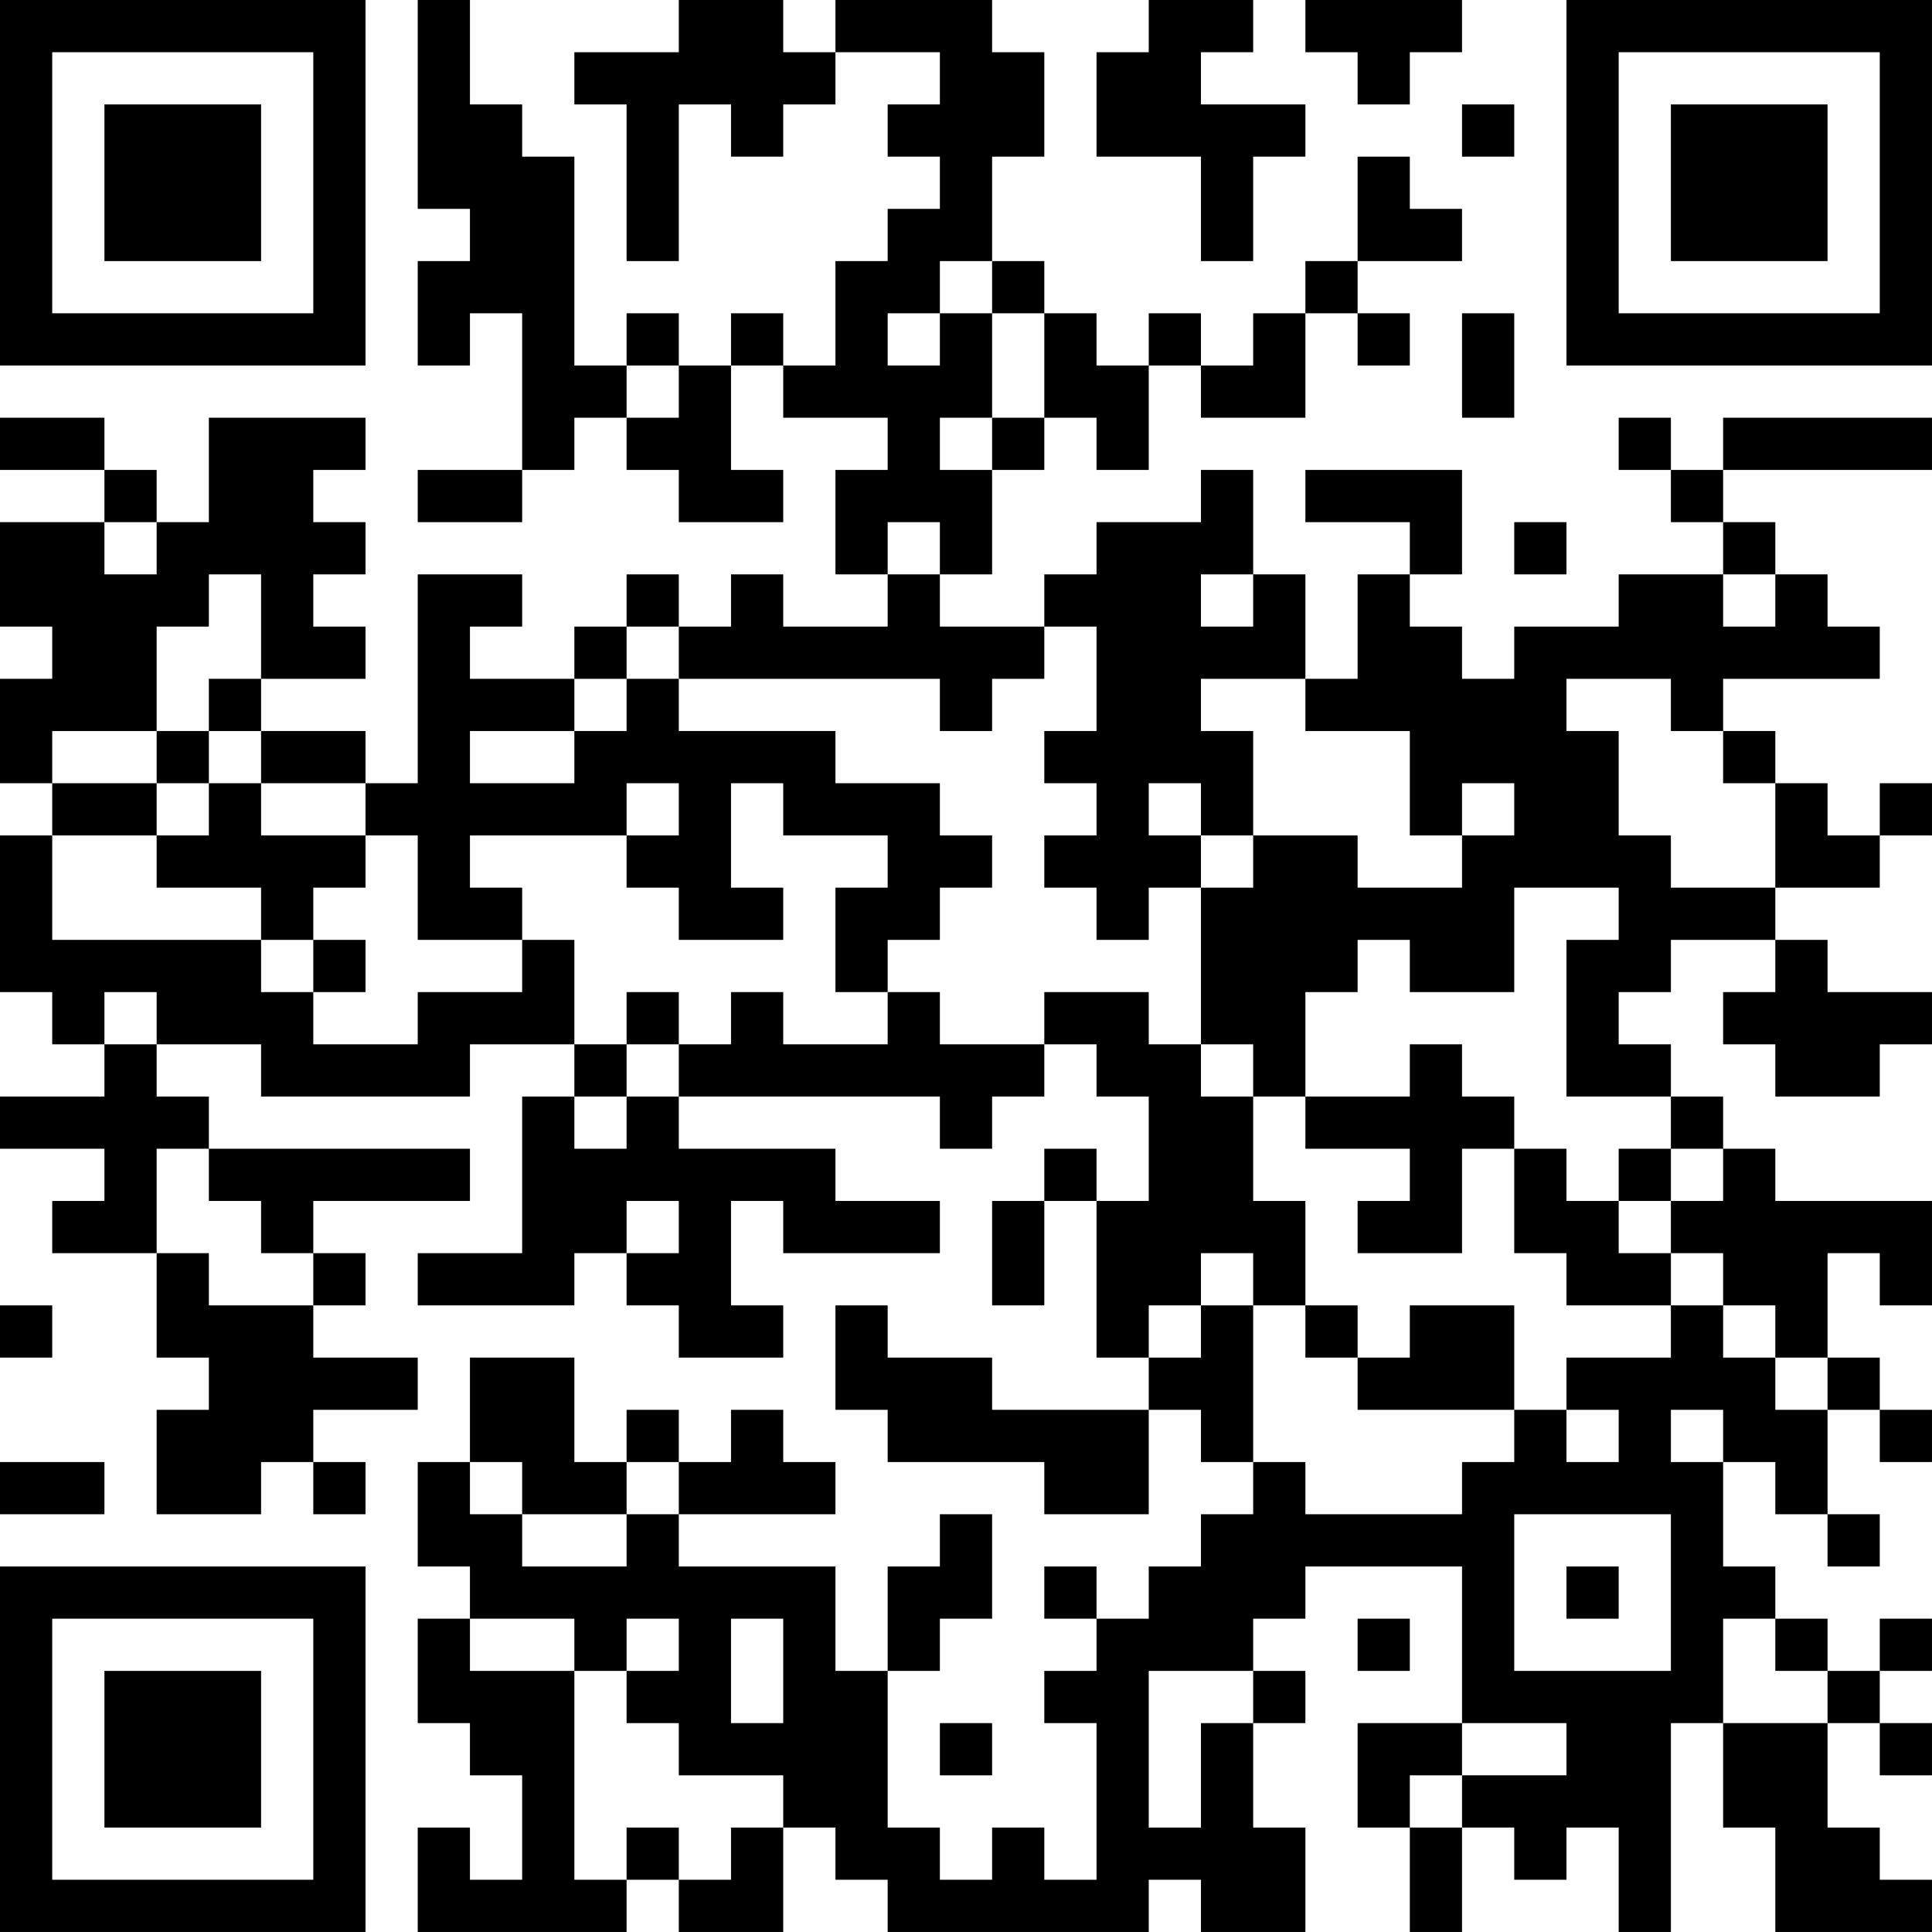 <?xml version="1.0" encoding="UTF-8"?>
<svg xmlns="http://www.w3.org/2000/svg" version="1.1" width="150" height="150" viewBox="0 0 150 150"><rect x="0" y="0" width="150" height="150" fill="#ffffff"/><g transform="scale(4.054)"><g transform="translate(0,0)"><path fill-rule="evenodd" d="M8 0L8 4L9 4L9 5L8 5L8 7L9 7L9 6L10 6L10 9L8 9L8 10L10 10L10 9L11 9L11 8L12 8L12 9L13 9L13 10L15 10L15 9L14 9L14 7L15 7L15 8L17 8L17 9L16 9L16 11L17 11L17 12L15 12L15 11L14 11L14 12L13 12L13 11L12 11L12 12L11 12L11 13L9 13L9 12L10 12L10 11L8 11L8 15L7 15L7 14L5 14L5 13L7 13L7 12L6 12L6 11L7 11L7 10L6 10L6 9L7 9L7 8L4 8L4 10L3 10L3 9L2 9L2 8L0 8L0 9L2 9L2 10L0 10L0 12L1 12L1 13L0 13L0 15L1 15L1 16L0 16L0 19L1 19L1 20L2 20L2 21L0 21L0 22L2 22L2 23L1 23L1 24L3 24L3 26L4 26L4 27L3 27L3 29L5 29L5 28L6 28L6 29L7 29L7 28L6 28L6 27L8 27L8 26L6 26L6 25L7 25L7 24L6 24L6 23L9 23L9 22L4 22L4 21L3 21L3 20L5 20L5 21L9 21L9 20L11 20L11 21L10 21L10 24L8 24L8 25L11 25L11 24L12 24L12 25L13 25L13 26L15 26L15 25L14 25L14 23L15 23L15 24L18 24L18 23L16 23L16 22L13 22L13 21L18 21L18 22L19 22L19 21L20 21L20 20L21 20L21 21L22 21L22 23L21 23L21 22L20 22L20 23L19 23L19 25L20 25L20 23L21 23L21 26L22 26L22 27L19 27L19 26L17 26L17 25L16 25L16 27L17 27L17 28L20 28L20 29L22 29L22 27L23 27L23 28L24 28L24 29L23 29L23 30L22 30L22 31L21 31L21 30L20 30L20 31L21 31L21 32L20 32L20 33L21 33L21 36L20 36L20 35L19 35L19 36L18 36L18 35L17 35L17 32L18 32L18 31L19 31L19 29L18 29L18 30L17 30L17 32L16 32L16 30L13 30L13 29L16 29L16 28L15 28L15 27L14 27L14 28L13 28L13 27L12 27L12 28L11 28L11 26L9 26L9 28L8 28L8 30L9 30L9 31L8 31L8 33L9 33L9 34L10 34L10 36L9 36L9 35L8 35L8 37L12 37L12 36L13 36L13 37L15 37L15 35L16 35L16 36L17 36L17 37L22 37L22 36L23 36L23 37L25 37L25 35L24 35L24 33L25 33L25 32L24 32L24 31L25 31L25 30L28 30L28 33L26 33L26 35L27 35L27 37L28 37L28 35L29 35L29 36L30 36L30 35L31 35L31 37L32 37L32 33L33 33L33 35L34 35L34 37L37 37L37 36L36 36L36 35L35 35L35 33L36 33L36 34L37 34L37 33L36 33L36 32L37 32L37 31L36 31L36 32L35 32L35 31L34 31L34 30L33 30L33 28L34 28L34 29L35 29L35 30L36 30L36 29L35 29L35 27L36 27L36 28L37 28L37 27L36 27L36 26L35 26L35 24L36 24L36 25L37 25L37 23L34 23L34 22L33 22L33 21L32 21L32 20L31 20L31 19L32 19L32 18L34 18L34 19L33 19L33 20L34 20L34 21L36 21L36 20L37 20L37 19L35 19L35 18L34 18L34 17L36 17L36 16L37 16L37 15L36 15L36 16L35 16L35 15L34 15L34 14L33 14L33 13L36 13L36 12L35 12L35 11L34 11L34 10L33 10L33 9L37 9L37 8L33 8L33 9L32 9L32 8L31 8L31 9L32 9L32 10L33 10L33 11L31 11L31 12L29 12L29 13L28 13L28 12L27 12L27 11L28 11L28 9L25 9L25 10L27 10L27 11L26 11L26 13L25 13L25 11L24 11L24 9L23 9L23 10L21 10L21 11L20 11L20 12L18 12L18 11L19 11L19 9L20 9L20 8L21 8L21 9L22 9L22 7L23 7L23 8L25 8L25 6L26 6L26 7L27 7L27 6L26 6L26 5L28 5L28 4L27 4L27 3L26 3L26 5L25 5L25 6L24 6L24 7L23 7L23 6L22 6L22 7L21 7L21 6L20 6L20 5L19 5L19 3L20 3L20 1L19 1L19 0L16 0L16 1L15 1L15 0L13 0L13 1L11 1L11 2L12 2L12 5L13 5L13 2L14 2L14 3L15 3L15 2L16 2L16 1L18 1L18 2L17 2L17 3L18 3L18 4L17 4L17 5L16 5L16 7L15 7L15 6L14 6L14 7L13 7L13 6L12 6L12 7L11 7L11 3L10 3L10 2L9 2L9 0ZM22 0L22 1L21 1L21 3L23 3L23 5L24 5L24 3L25 3L25 2L23 2L23 1L24 1L24 0ZM25 0L25 1L26 1L26 2L27 2L27 1L28 1L28 0ZM28 2L28 3L29 3L29 2ZM18 5L18 6L17 6L17 7L18 7L18 6L19 6L19 8L18 8L18 9L19 9L19 8L20 8L20 6L19 6L19 5ZM28 6L28 8L29 8L29 6ZM12 7L12 8L13 8L13 7ZM2 10L2 11L3 11L3 10ZM17 10L17 11L18 11L18 10ZM29 10L29 11L30 11L30 10ZM4 11L4 12L3 12L3 14L1 14L1 15L3 15L3 16L1 16L1 18L5 18L5 19L6 19L6 20L8 20L8 19L10 19L10 18L11 18L11 20L12 20L12 21L11 21L11 22L12 22L12 21L13 21L13 20L14 20L14 19L15 19L15 20L17 20L17 19L18 19L18 20L20 20L20 19L22 19L22 20L23 20L23 21L24 21L24 23L25 23L25 25L24 25L24 24L23 24L23 25L22 25L22 26L23 26L23 25L24 25L24 28L25 28L25 29L28 29L28 28L29 28L29 27L30 27L30 28L31 28L31 27L30 27L30 26L32 26L32 25L33 25L33 26L34 26L34 27L35 27L35 26L34 26L34 25L33 25L33 24L32 24L32 23L33 23L33 22L32 22L32 21L30 21L30 18L31 18L31 17L29 17L29 19L27 19L27 18L26 18L26 19L25 19L25 21L24 21L24 20L23 20L23 17L24 17L24 16L26 16L26 17L28 17L28 16L29 16L29 15L28 15L28 16L27 16L27 14L25 14L25 13L23 13L23 14L24 14L24 16L23 16L23 15L22 15L22 16L23 16L23 17L22 17L22 18L21 18L21 17L20 17L20 16L21 16L21 15L20 15L20 14L21 14L21 12L20 12L20 13L19 13L19 14L18 14L18 13L13 13L13 12L12 12L12 13L11 13L11 14L9 14L9 15L11 15L11 14L12 14L12 13L13 13L13 14L16 14L16 15L18 15L18 16L19 16L19 17L18 17L18 18L17 18L17 19L16 19L16 17L17 17L17 16L15 16L15 15L14 15L14 17L15 17L15 18L13 18L13 17L12 17L12 16L13 16L13 15L12 15L12 16L9 16L9 17L10 17L10 18L8 18L8 16L7 16L7 15L5 15L5 14L4 14L4 13L5 13L5 11ZM23 11L23 12L24 12L24 11ZM33 11L33 12L34 12L34 11ZM30 13L30 14L31 14L31 16L32 16L32 17L34 17L34 15L33 15L33 14L32 14L32 13ZM3 14L3 15L4 15L4 16L3 16L3 17L5 17L5 18L6 18L6 19L7 19L7 18L6 18L6 17L7 17L7 16L5 16L5 15L4 15L4 14ZM2 19L2 20L3 20L3 19ZM12 19L12 20L13 20L13 19ZM27 20L27 21L25 21L25 22L27 22L27 23L26 23L26 24L28 24L28 22L29 22L29 24L30 24L30 25L32 25L32 24L31 24L31 23L32 23L32 22L31 22L31 23L30 23L30 22L29 22L29 21L28 21L28 20ZM3 22L3 24L4 24L4 25L6 25L6 24L5 24L5 23L4 23L4 22ZM12 23L12 24L13 24L13 23ZM0 25L0 26L1 26L1 25ZM25 25L25 26L26 26L26 27L29 27L29 25L27 25L27 26L26 26L26 25ZM32 27L32 28L33 28L33 27ZM0 28L0 29L2 29L2 28ZM9 28L9 29L10 29L10 30L12 30L12 29L13 29L13 28L12 28L12 29L10 29L10 28ZM29 29L29 32L32 32L32 29ZM30 30L30 31L31 31L31 30ZM9 31L9 32L11 32L11 36L12 36L12 35L13 35L13 36L14 36L14 35L15 35L15 34L13 34L13 33L12 33L12 32L13 32L13 31L12 31L12 32L11 32L11 31ZM14 31L14 33L15 33L15 31ZM26 31L26 32L27 32L27 31ZM33 31L33 33L35 33L35 32L34 32L34 31ZM22 32L22 35L23 35L23 33L24 33L24 32ZM18 33L18 34L19 34L19 33ZM28 33L28 34L27 34L27 35L28 35L28 34L30 34L30 33ZM0 0L0 7L7 7L7 0ZM1 1L1 6L6 6L6 1ZM2 2L2 5L5 5L5 2ZM30 0L30 7L37 7L37 0ZM31 1L31 6L36 6L36 1ZM32 2L32 5L35 5L35 2ZM0 30L0 37L7 37L7 30ZM1 31L1 36L6 36L6 31ZM2 32L2 35L5 35L5 32Z" fill="#000000"/></g></g></svg>
